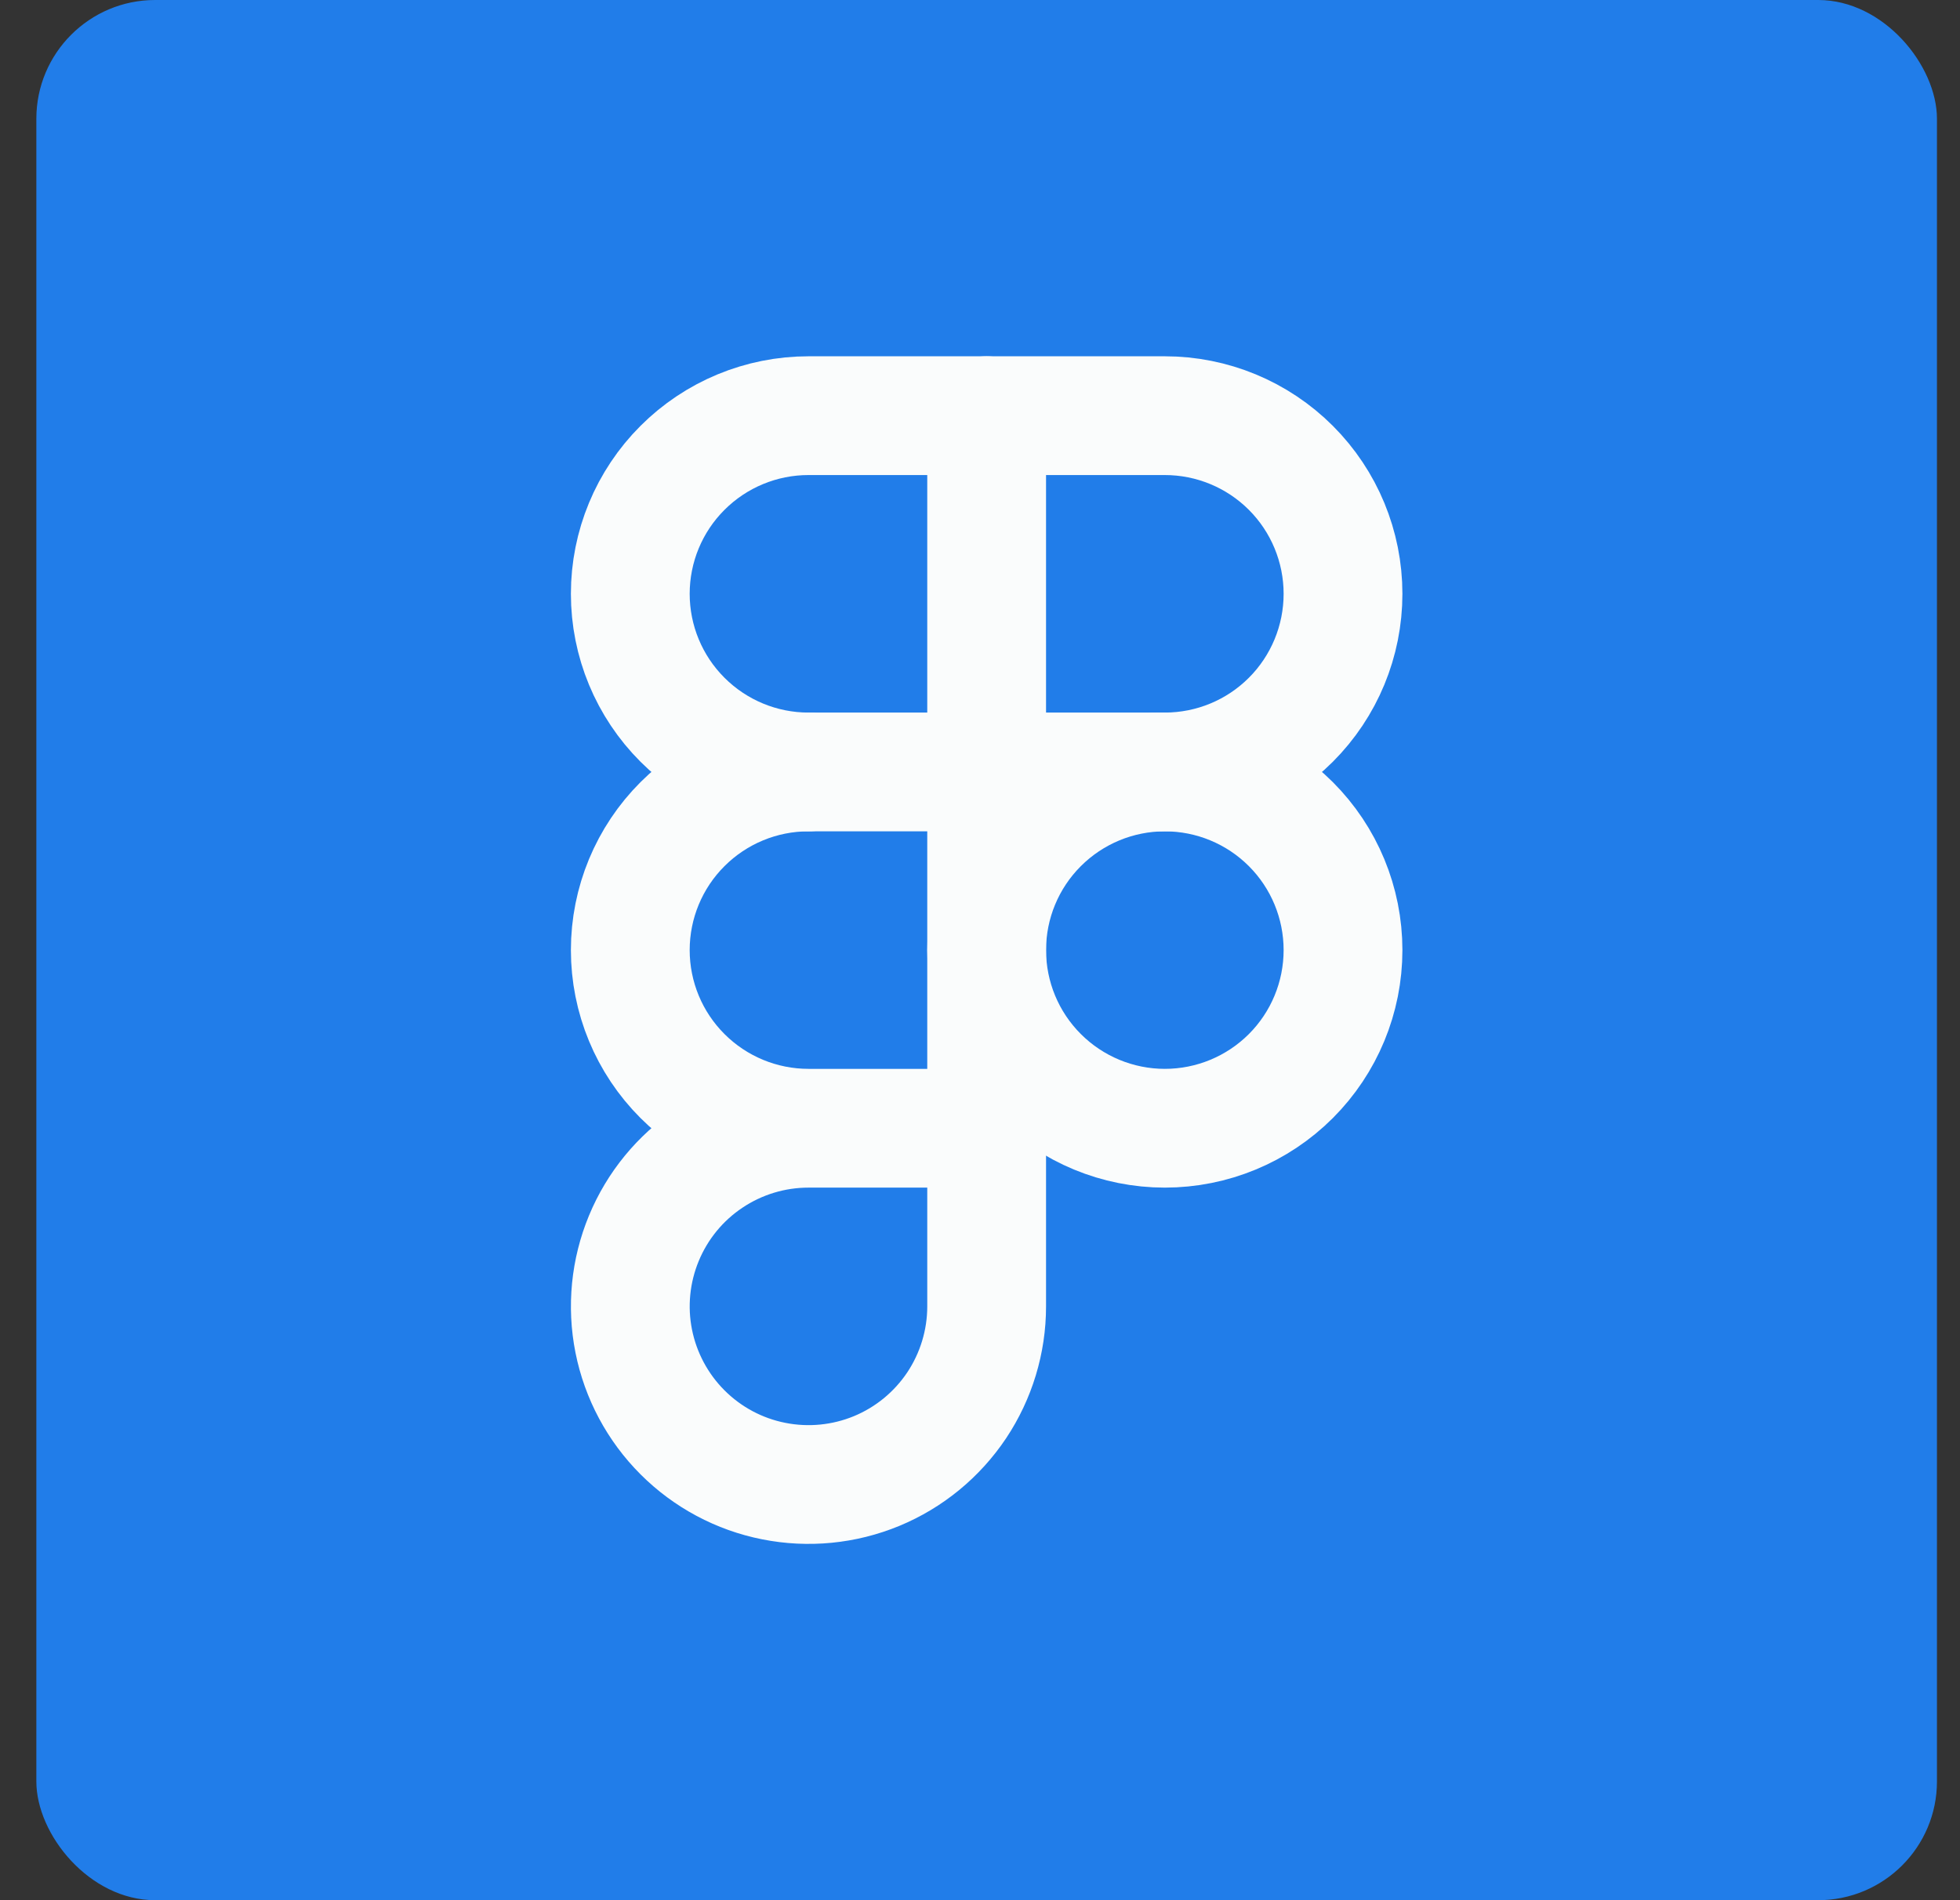 <svg width="33" height="32" viewBox="0 0 33 32" fill="none" xmlns="http://www.w3.org/2000/svg">
<rect x="0" y="0" width="33" height="32" fill="#333333" stroke="none"/>
<rect x="0.612" width="32" height="32" rx="2" fill="#217DE9"/>
<g clip-path="url(#clip0_19_3)">
<path d="M16.612 16C16.612 16.796 16.928 17.559 17.491 18.121C18.054 18.684 18.817 19 19.612 19C20.408 19 21.171 18.684 21.734 18.121C22.296 17.559 22.612 16.796 22.612 16C22.612 15.204 22.296 14.441 21.734 13.879C21.171 13.316 20.408 13 19.612 13C18.817 13 18.054 13.316 17.491 13.879C16.928 14.441 16.612 15.204 16.612 16Z" stroke="#FAFCFC" stroke-width="2" stroke-linecap="round" stroke-linejoin="round"/>
<path d="M10.612 10C10.612 9.204 10.928 8.441 11.491 7.879C12.054 7.316 12.817 7 13.612 7H19.612C20.408 7 21.171 7.316 21.734 7.879C22.296 8.441 22.612 9.204 22.612 10C22.612 10.796 22.296 11.559 21.734 12.121C21.171 12.684 20.408 13 19.612 13H13.612C12.817 13 12.054 12.684 11.491 12.121C10.928 11.559 10.612 10.796 10.612 10Z" stroke="#FAFCFC" stroke-width="2" stroke-linecap="round" stroke-linejoin="round"/>
<path d="M13.612 13C12.817 13 12.054 13.316 11.491 13.879C10.928 14.441 10.612 15.204 10.612 16C10.612 16.796 10.928 17.559 11.491 18.121C12.054 18.684 12.817 19 13.612 19M13.612 19H16.612M13.612 19C13.019 19 12.439 19.176 11.946 19.506C11.452 19.835 11.068 20.304 10.841 20.852C10.614 21.4 10.554 22.003 10.67 22.585C10.786 23.167 11.072 23.702 11.491 24.121C11.911 24.541 12.445 24.827 13.027 24.942C13.609 25.058 14.212 24.999 14.761 24.772C15.309 24.545 15.777 24.16 16.107 23.667C16.436 23.173 16.612 22.593 16.612 22V7" stroke="#FAFCFC" stroke-width="2" stroke-linecap="round" stroke-linejoin="round"/>
</g>
<defs>
<clipPath id="clip0_19_3">
<rect width="24" height="24" fill="white" transform="translate(4.612 4)"/>
</clipPath>
</defs>
</svg>
